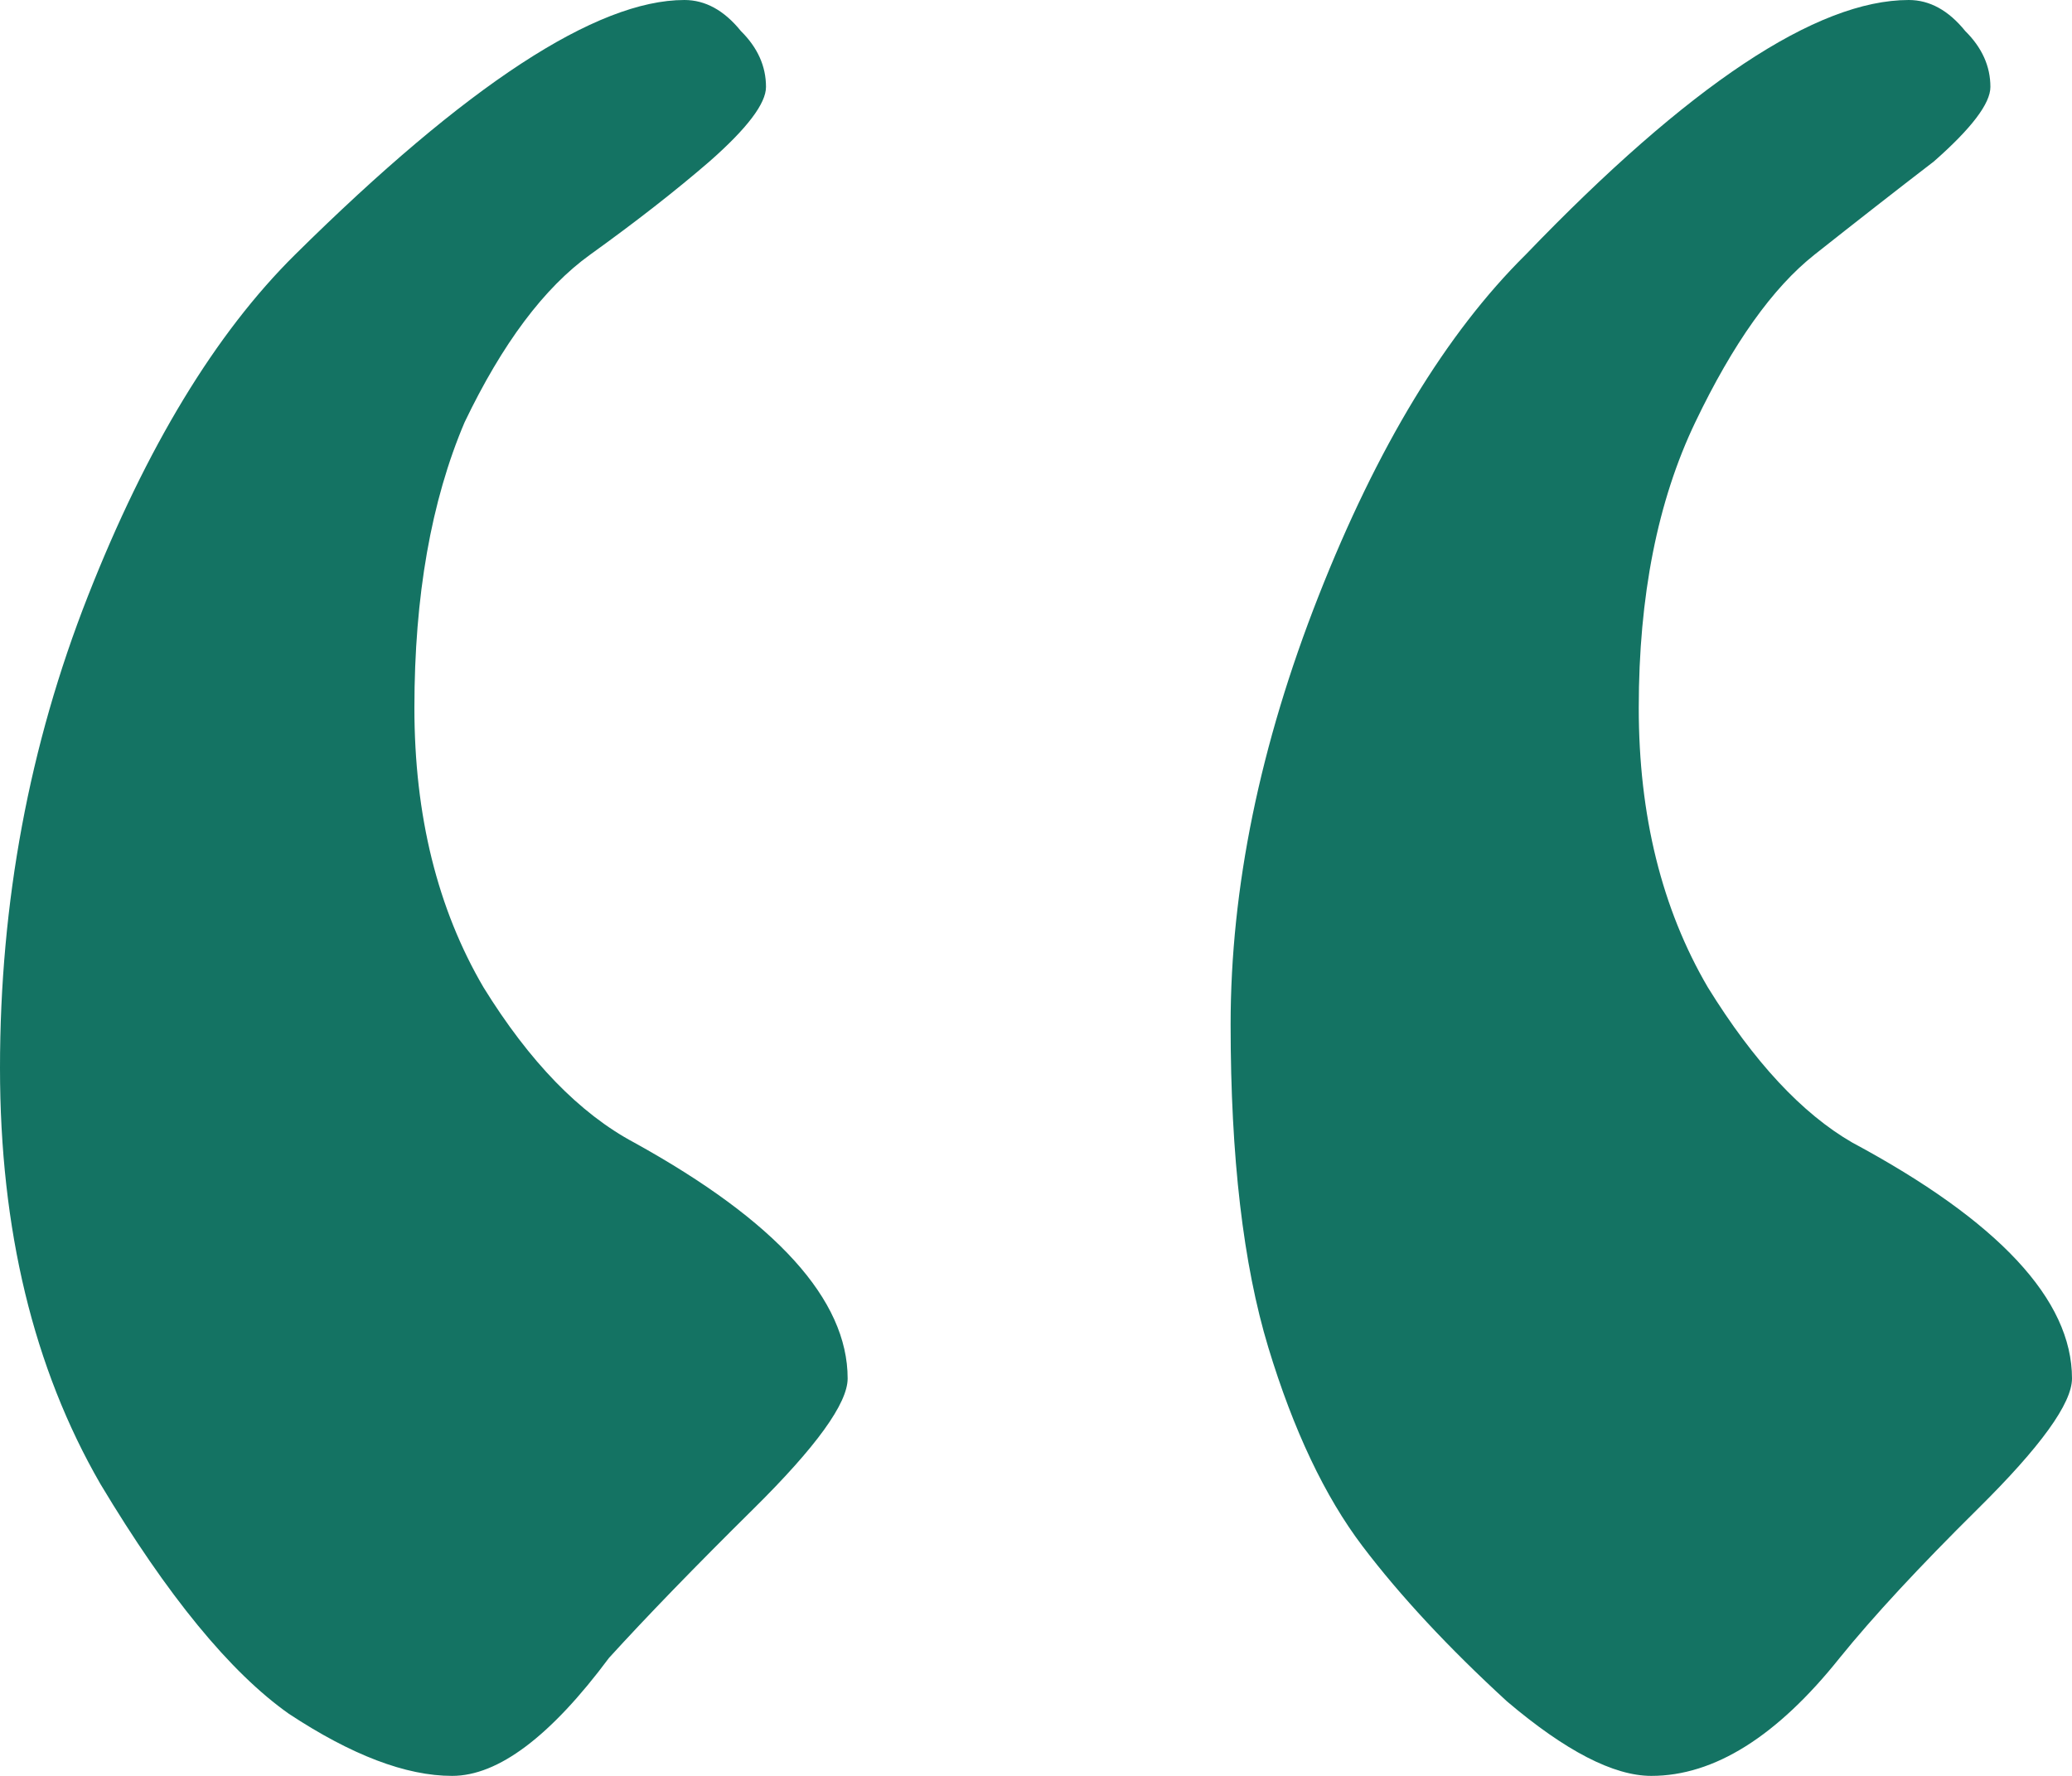 <svg width="42" height="36" viewBox="0 0 42 36" fill="none" xmlns="http://www.w3.org/2000/svg">
<path d="M27.618 31.343C26.855 30.336 26.218 28.993 25.709 27.315C25.2 25.636 24.945 23.454 24.945 20.769C24.945 18 25.539 15.105 26.727 12.084C27.915 9.063 29.315 6.755 30.927 5.161C34.236 1.72 36.824 0 38.691 0C39.115 0 39.497 0.21 39.836 0.629C40.176 0.965 40.346 1.343 40.346 1.762C40.346 2.098 39.964 2.601 39.2 3.273C38.436 3.86 37.63 4.49 36.782 5.161C35.933 5.832 35.127 6.965 34.364 8.559C33.6 10.154 33.218 12.084 33.218 14.35C33.218 16.532 33.685 18.42 34.618 20.014C35.551 21.524 36.527 22.573 37.545 23.161C40.515 24.755 42 26.35 42 27.944C42 28.448 41.364 29.329 40.091 30.587C38.903 31.762 37.97 32.769 37.291 33.608C36.018 35.203 34.745 36 33.473 36C32.709 36 31.733 35.496 30.546 34.489C29.358 33.399 28.382 32.35 27.618 31.343ZM5.855 34.741C4.667 33.902 3.394 32.35 2.036 30.084C0.679 27.734 0 24.923 0 21.65C0 18.294 0.594 15.105 1.782 12.084C2.97 9.063 4.37 6.755 5.982 5.161C9.461 1.72 12.091 0 13.873 0C14.297 0 14.679 0.21 15.018 0.629C15.358 0.965 15.527 1.343 15.527 1.762C15.527 2.098 15.146 2.601 14.382 3.273C13.703 3.86 12.897 4.49 11.964 5.161C11.03 5.832 10.182 6.965 9.418 8.559C8.739 10.154 8.4 12.084 8.4 14.35C8.4 16.532 8.867 18.42 9.8 20.014C10.733 21.524 11.752 22.573 12.854 23.161C15.739 24.755 17.182 26.35 17.182 27.944C17.182 28.448 16.546 29.329 15.273 30.587C14.085 31.762 13.109 32.769 12.345 33.608C11.158 35.203 10.097 36 9.164 36C8.23 36 7.127 35.58 5.855 34.741Z" fill="#147363"/>
</svg>
